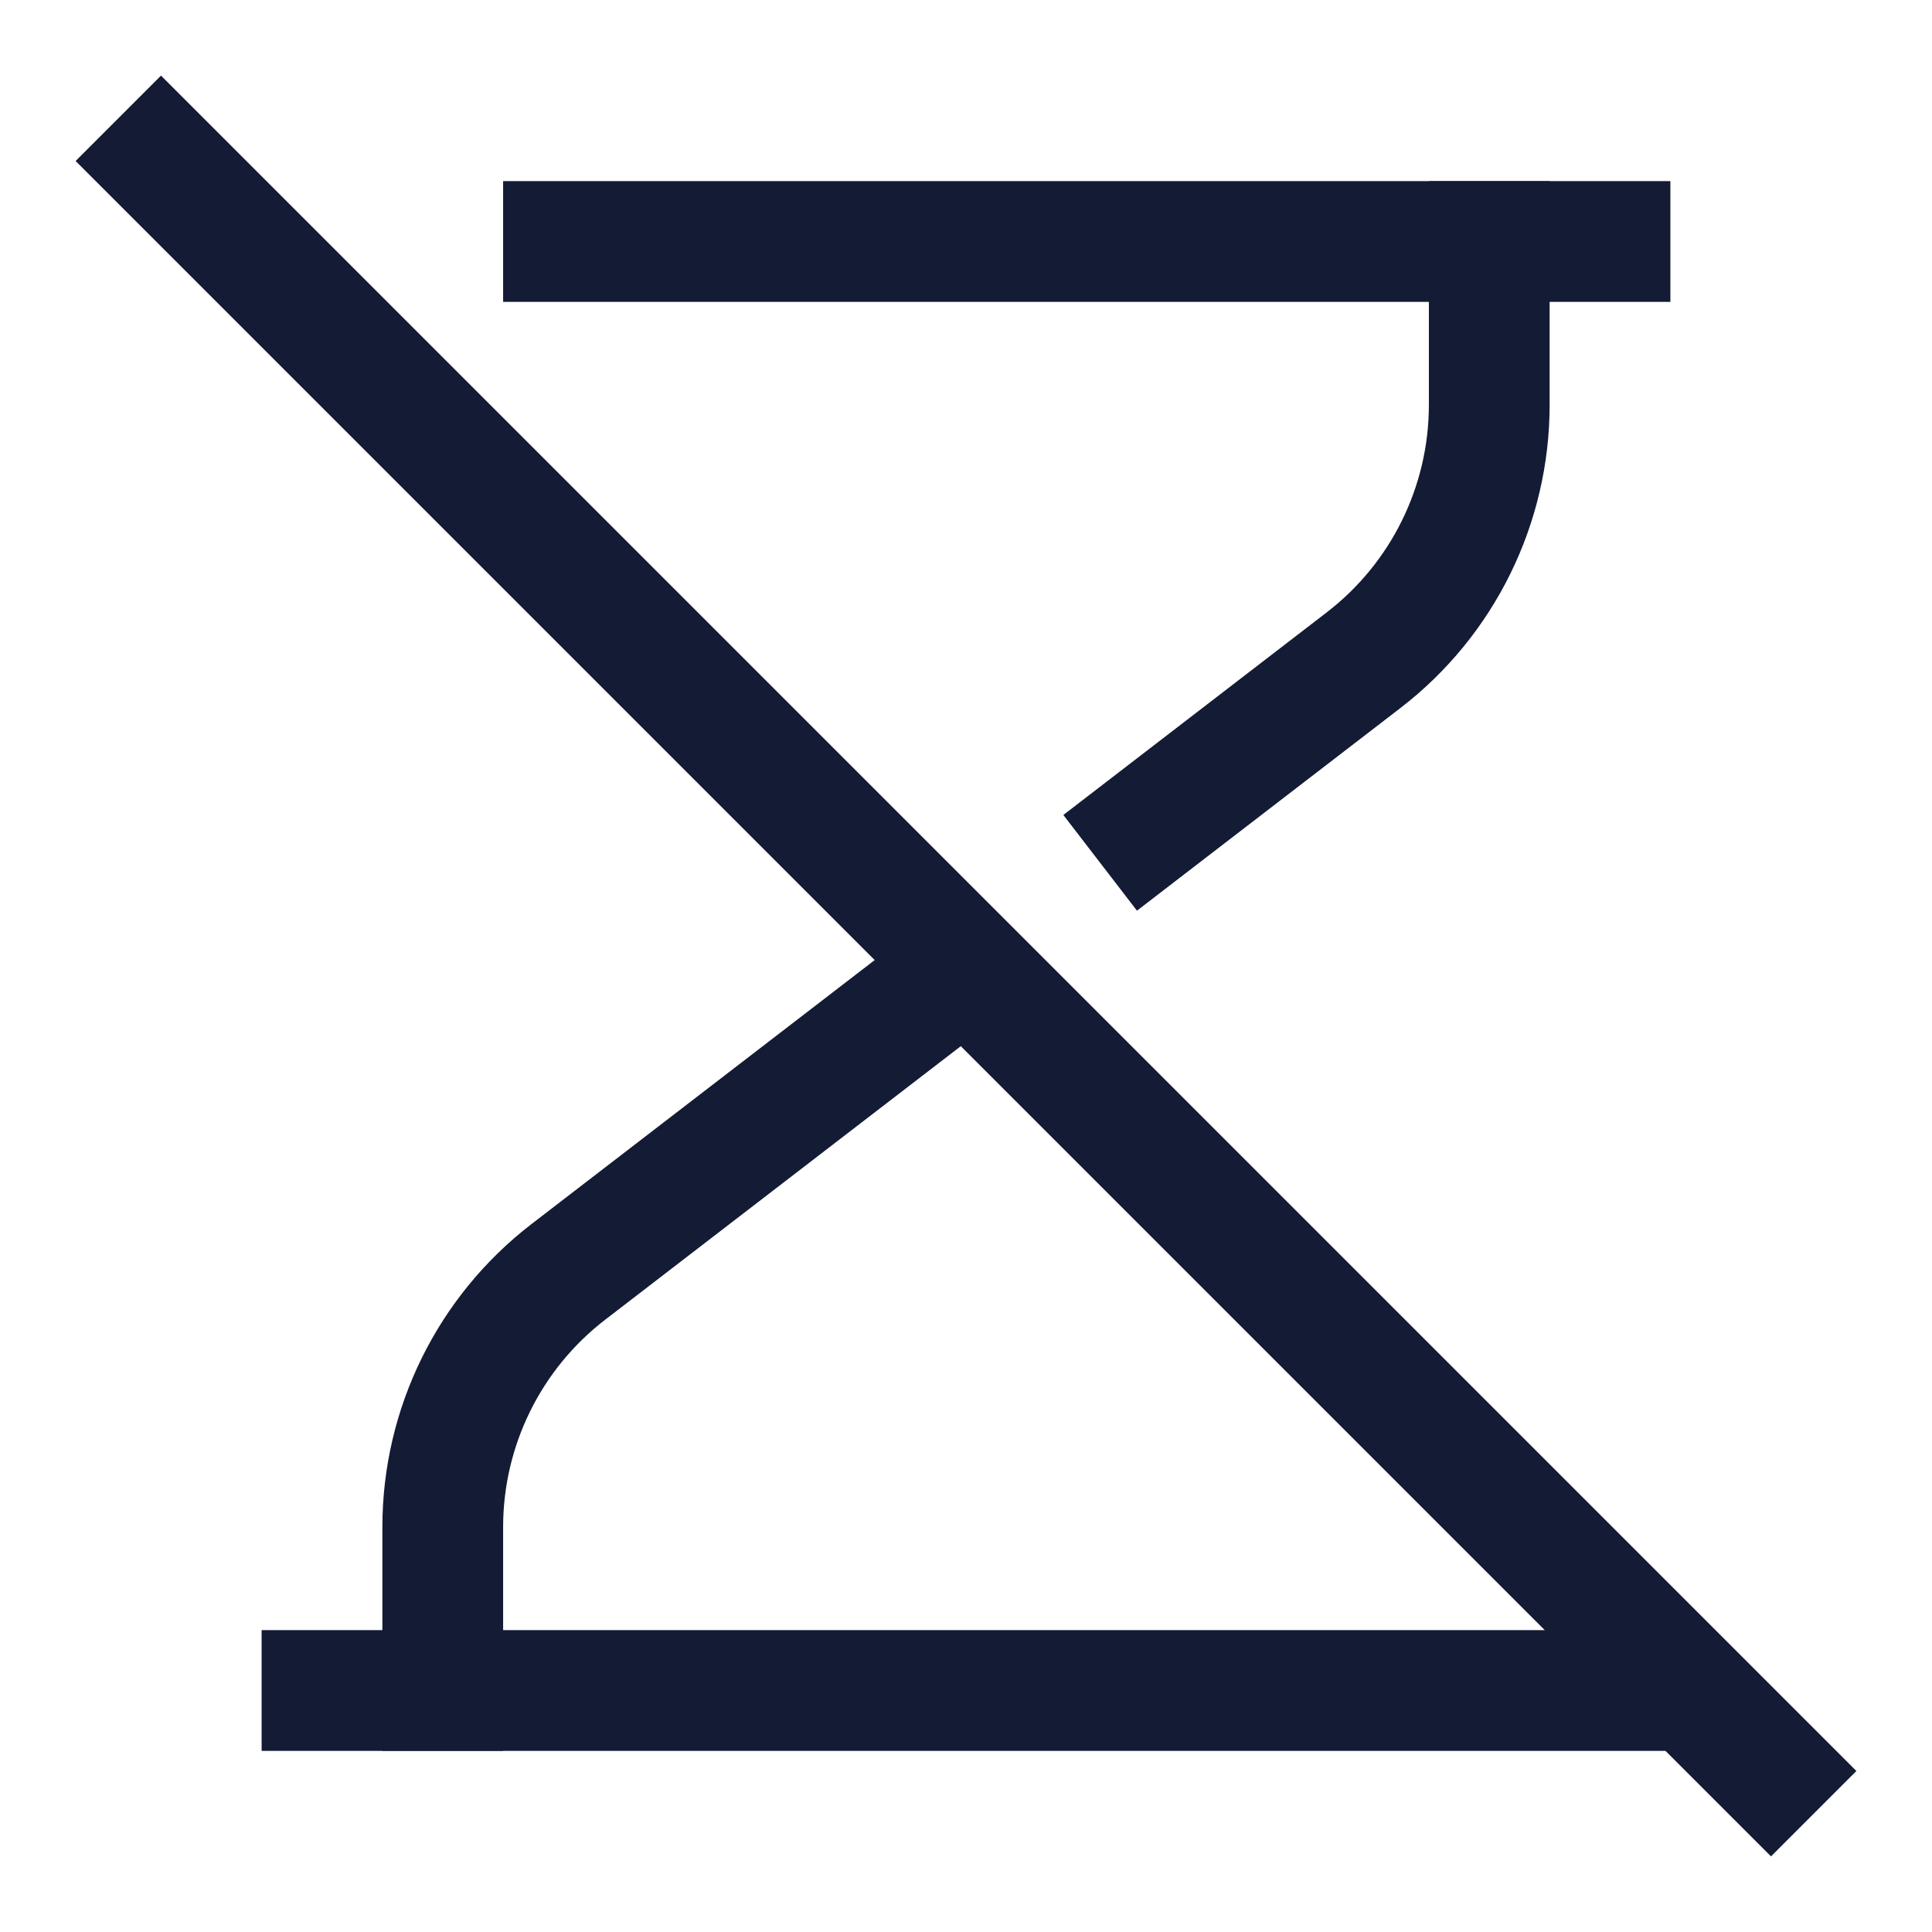 <svg width="24" height="24" viewBox="0 0 24 24" fill="none" xmlns="http://www.w3.org/2000/svg">
<path d="M7 3H20" stroke="#141B34" stroke-width="1.5" stroke-linecap="square"/>
<path d="M5.5 21V18.97C5.5 17.728 6.077 16.556 7.061 15.799L11.787 12.164" stroke="#141B34" stroke-width="1.5" stroke-linecap="square"/>
<path d="M4 21H20.5" stroke="#141B34" stroke-width="1.5" stroke-linecap="square"/>
<path d="M2 2L22 22" stroke="#141B34" stroke-width="1.5" stroke-linecap="square"/>
<path d="M18.5 3V5.03C18.5 6.272 17.923 7.444 16.939 8.201L14.261 10.261" stroke="#141B34" stroke-width="1.5" stroke-linecap="square"/>
</svg>
